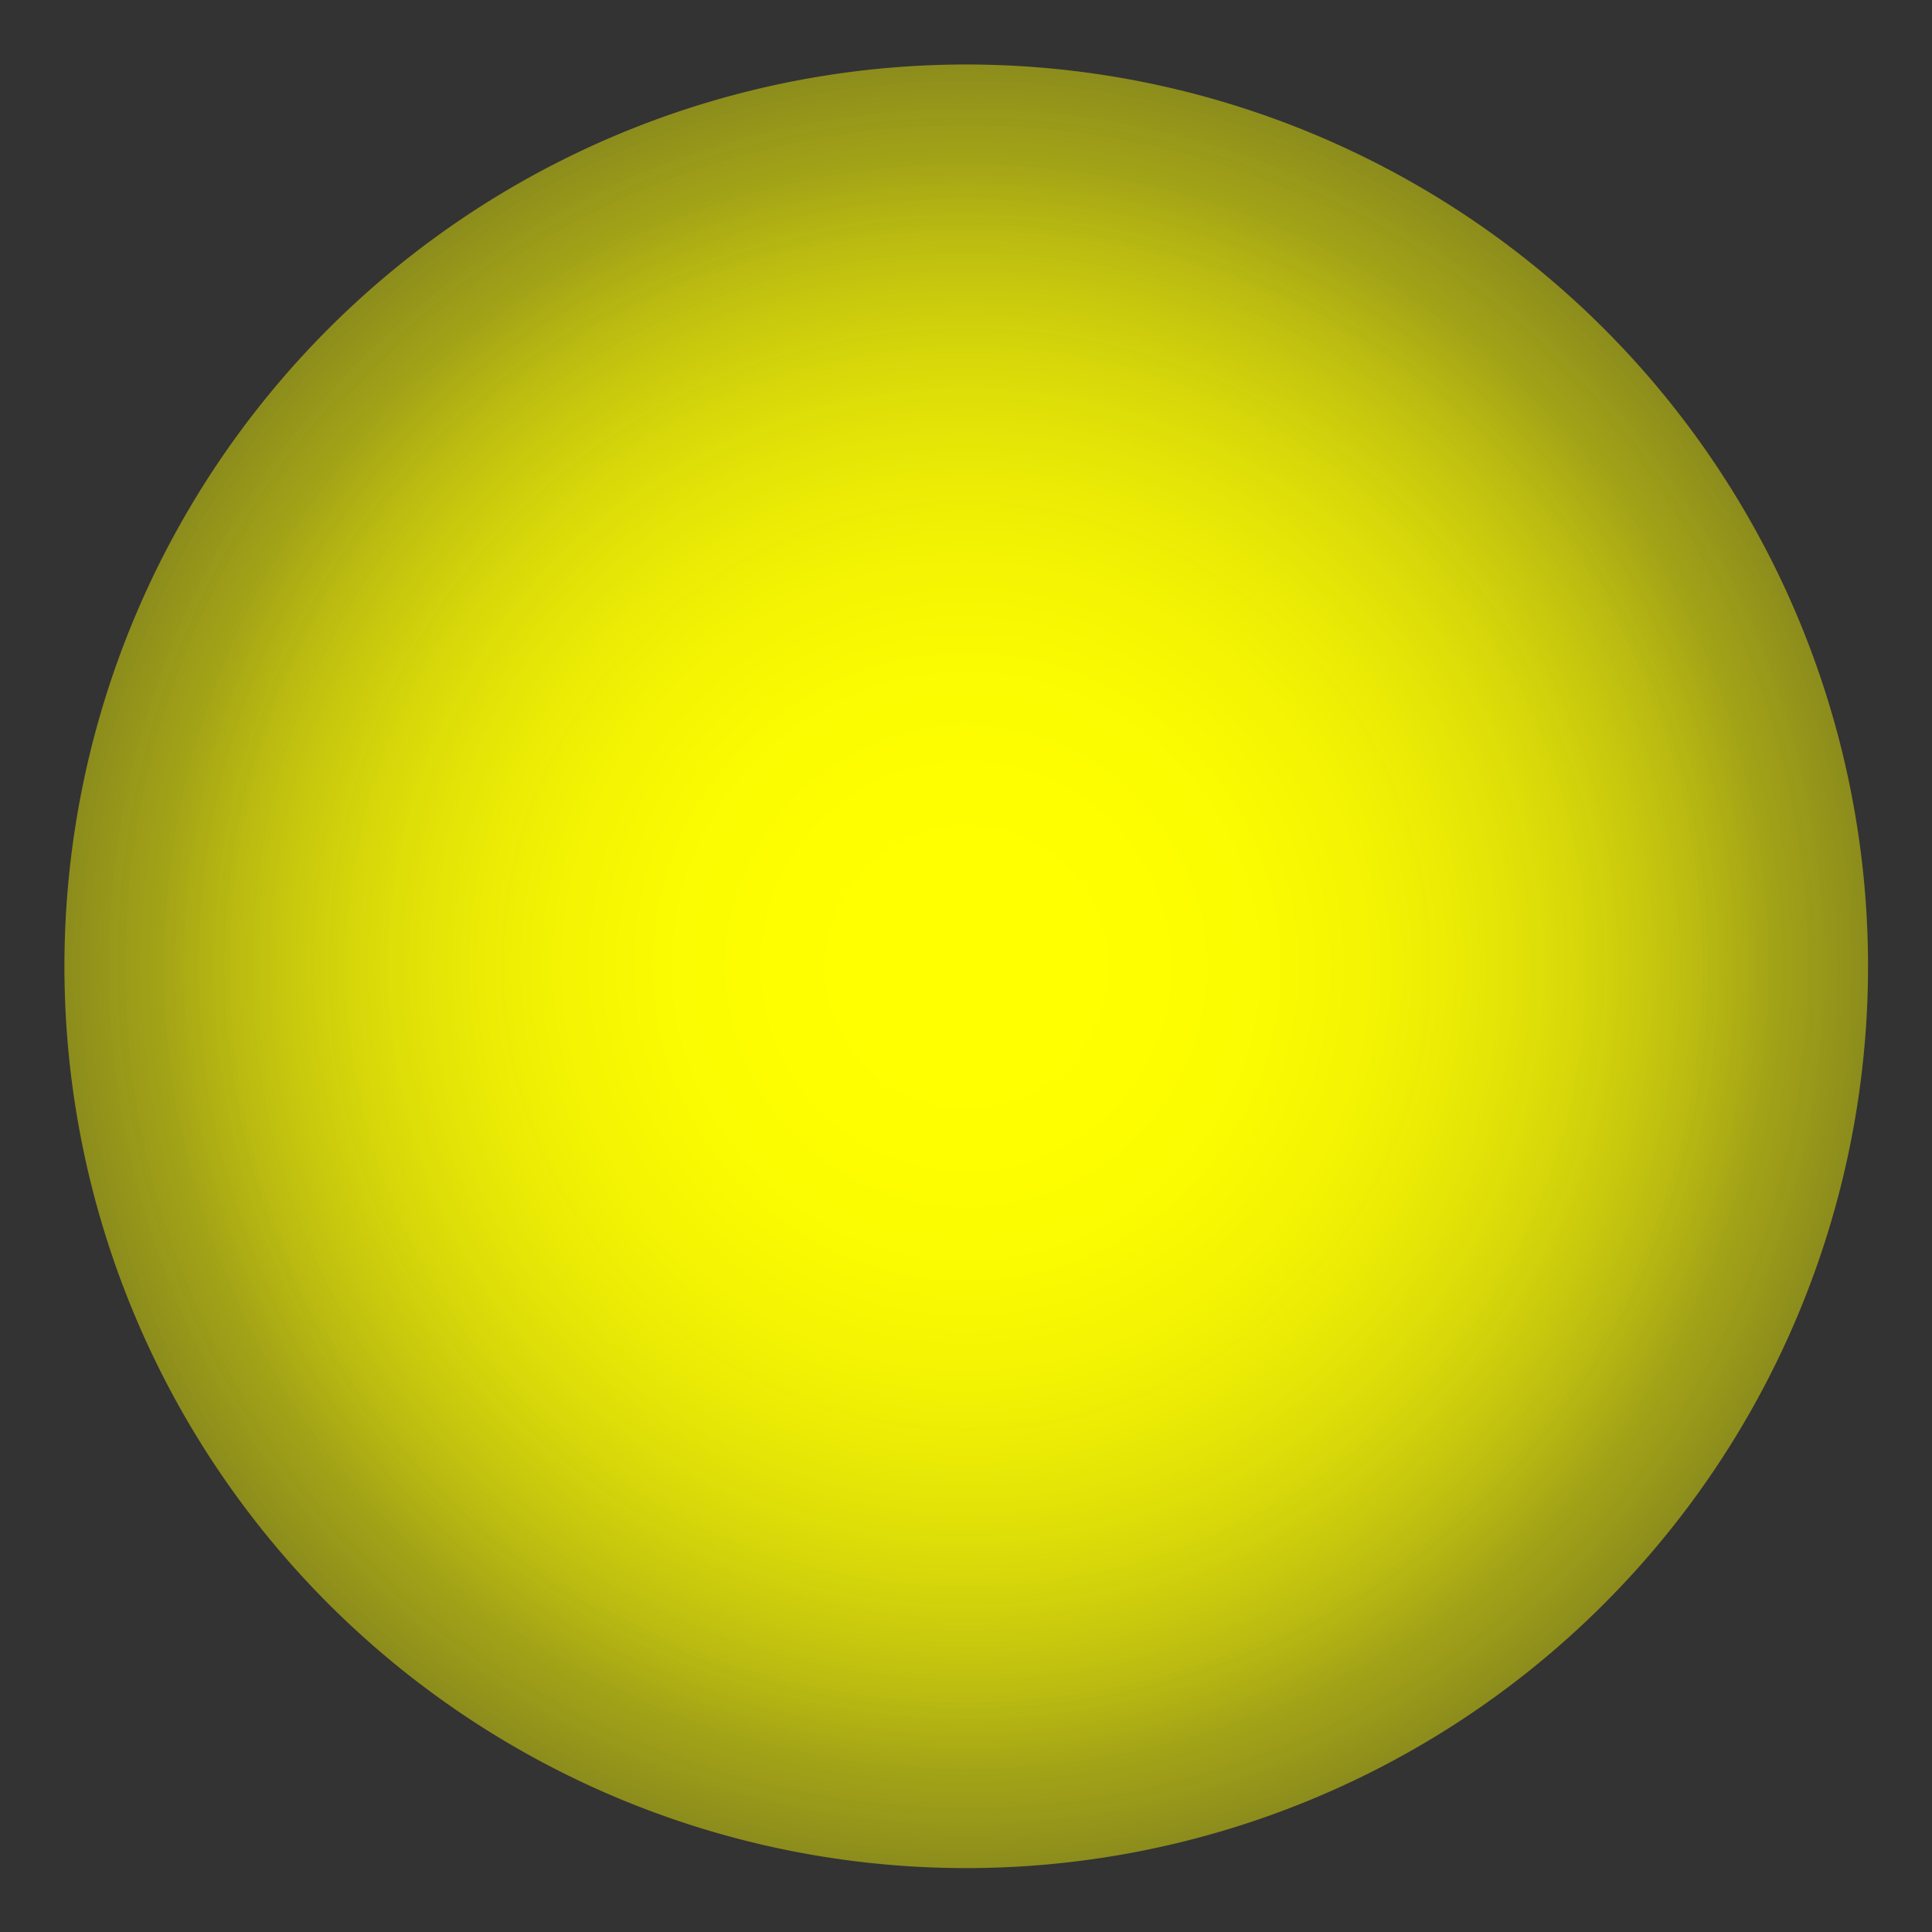 <?xml version="1.0" encoding="UTF-8" standalone="no"?>
<!-- Created with Inkscape (http://www.inkscape.org/) -->

<svg
   xmlns:dc="http://purl.org/dc/elements/1.1/"
   xmlns:cc="http://creativecommons.org/ns#"
   xmlns:rdf="http://www.w3.org/1999/02/22-rdf-syntax-ns#"
   xmlns:svg="http://www.w3.org/2000/svg"
   xmlns="http://www.w3.org/2000/svg"
   xmlns:xlink="http://www.w3.org/1999/xlink"
   xmlns:sodipodi="http://sodipodi.sourceforge.net/DTD/sodipodi-0.dtd"
   xmlns:inkscape="http://www.inkscape.org/namespaces/inkscape"
   width="45"
   height="45"
   id="svg8909"
   version="1.1"
   inkscape:version="0.48.5 r10040"
   sodipodi:docname="back-energy.xcf">
  <rect width="100%" height="100%" fill="#333333" stroke="none"/>
  <defs
     id="defs8911">
    <linearGradient
       inkscape:collect="always"
       id="linearGradient9427">
      <stop
         style="stop-color:#ffff00;stop-opacity:1;"
         offset="0"
         id="stop9429" />
      <stop
         style="stop-color:#ffff00;stop-opacity:0;"
         offset="1"
         id="stop9431" />
    </linearGradient>
    <radialGradient
       inkscape:collect="always"
       xlink:href="#linearGradient9427"
       id="radialGradient9433"
       cx="20.25"
       cy="24"
       fx="20.25"
       fy="24"
       r="16.75"
       gradientUnits="userSpaceOnUse"
       gradientTransform="matrix(0.891,0,0,0.891,2.206,2.615)" />
    <radialGradient
       inkscape:collect="always"
       xlink:href="#linearGradient9427"
       id="radialGradient9443"
       gradientUnits="userSpaceOnUse"
       gradientTransform="matrix(1.129,0,0,1.129,-2.615,-3.099)"
       cx="20.25"
       cy="24"
       fx="20.25"
       fy="24"
       r="16.75" />
    <radialGradient
       inkscape:collect="always"
       xlink:href="#linearGradient9427"
       id="radialGradient9453"
       gradientUnits="userSpaceOnUse"
       gradientTransform="matrix(1.57,0,0,1.57,-11.535,-13.671)"
       cx="20.25"
       cy="24"
       fx="20.25"
       fy="24"
       r="16.75" />
  </defs>
  <sodipodi:namedview
     id="base"
     pagecolor="#ffffff"
     bordercolor="#666666"
     borderopacity="1.0"
     inkscape:pageopacity="0.0"
     inkscape:pageshadow="2"
     inkscape:zoom="4"
     inkscape:cx="31.822438"
     inkscape:cy="12.568903"
     inkscape:document-units="px"
     inkscape:current-layer="layer1"
     showgrid="false"
     inkscape:window-width="1366"
     inkscape:window-height="715"
     inkscape:window-x="0"
     inkscape:window-y="0"
     inkscape:window-maximized="1" />
  <g
     inkscape:label="0"
     inkscape:groupmode="layer"
     id="layer1"
     transform="translate(0,-1007.362)"
     style="display:inline">
    <path
       sodipodi:type="arc"
       style="fill:url(#radialGradient9433);fill-opacity:1;fill-rule:nonzero;stroke:none"
       id="path8917"
       sodipodi:cx="20.25"
       sodipodi:cy="24"
       sodipodi:rx="16.75"
       sodipodi:ry="16.75"
       d="M 37,24 A 16.75,16.75 0 1 1 3.5,24 16.75,16.75 0 1 1 37,24 z"
       transform="matrix(1.254,0,0,1.254,-2.888,999.773)" />
  </g>
  <g
     transform="translate(0,-1007.362)"
     id="g9437"
     inkscape:groupmode="layer"
     inkscape:label="1"
     style="display:inline">
    <path
       transform="matrix(1.254,0,0,1.254,-2.888,999.773)"
       d="M 37,24 A 16.75,16.75 0 1 1 3.5,24 16.75,16.75 0 1 1 37,24 z"
       sodipodi:ry="16.75"
       sodipodi:rx="16.75"
       sodipodi:cy="24"
       sodipodi:cx="20.25"
       id="path9441"
       style="fill:url(#radialGradient9443);fill-opacity:1;fill-rule:nonzero;stroke:none"
       sodipodi:type="arc" />
  </g>
  <g
     inkscape:label="2"
     inkscape:groupmode="layer"
     id="g9445"
     transform="translate(0,-1007.362)"
     style="display:inline">
    <path
       sodipodi:type="arc"
       style="fill:url(#radialGradient9453);fill-opacity:1;fill-rule:nonzero;stroke:none"
       id="path9449"
       sodipodi:cx="20.25"
       sodipodi:cy="24"
       sodipodi:rx="16.75"
       sodipodi:ry="16.75"
       d="M 37,24 A 16.75,16.75 0 1 1 3.5,24 16.75,16.75 0 1 1 37,24 z"
       transform="matrix(1.254,0,0,1.254,-2.888,999.773)" />
  </g>
</svg>
